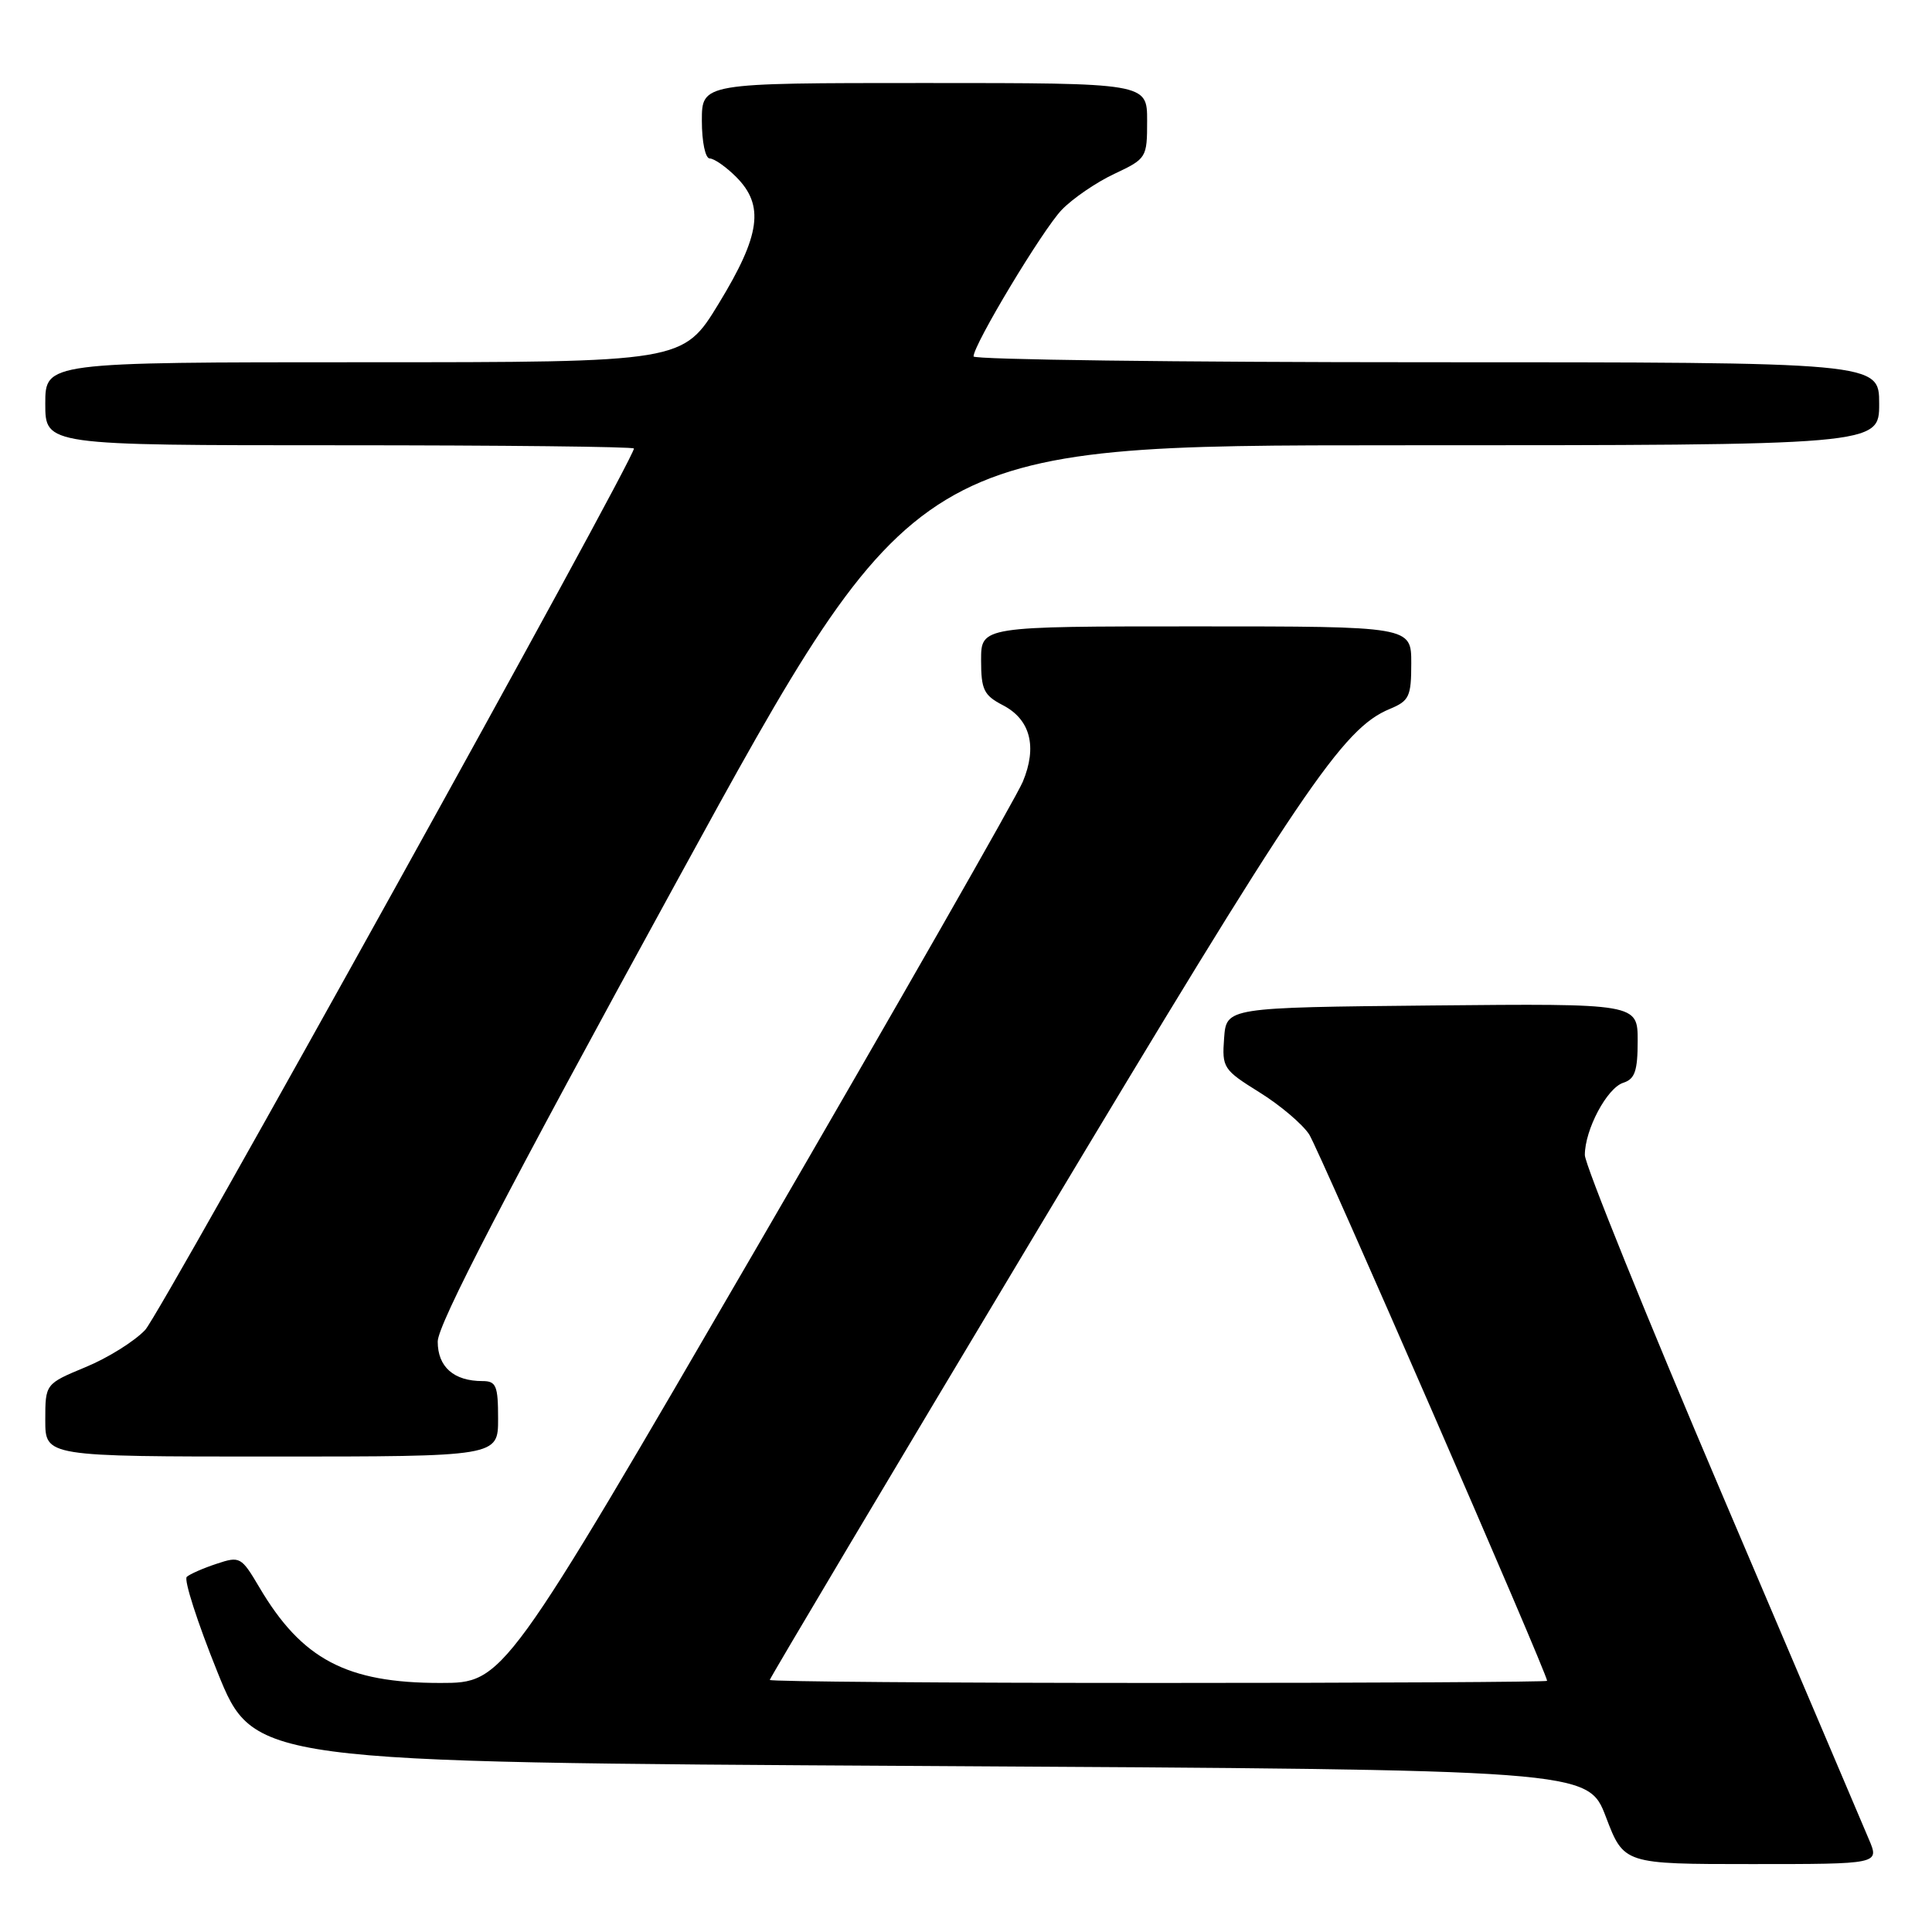 <?xml version="1.0" encoding="UTF-8" standalone="no"?>
<!DOCTYPE svg PUBLIC "-//W3C//DTD SVG 1.1//EN" "http://www.w3.org/Graphics/SVG/1.1/DTD/svg11.dtd" >
<svg xmlns="http://www.w3.org/2000/svg" xmlns:xlink="http://www.w3.org/1999/xlink" version="1.1" viewBox="0 0 256 256">
 <g >
 <path fill="currentColor"
d=" M 247.65 243.75 C 246.90 241.96 238.12 221.33 228.14 197.90 C 218.16 174.47 210.00 154.29 210.00 153.05 C 210.00 149.68 212.94 144.15 215.10 143.47 C 216.63 142.98 217.00 141.90 217.00 137.92 C 217.00 132.97 217.00 132.97 189.75 133.23 C 162.50 133.50 162.50 133.50 162.20 137.57 C 161.91 141.48 162.10 141.76 166.87 144.73 C 169.60 146.42 172.57 148.94 173.47 150.31 C 174.78 152.32 205.00 221.71 205.00 222.72 C 205.00 222.87 181.82 223.00 153.50 223.00 C 125.17 223.00 102.00 222.82 102.00 222.60 C 102.00 222.38 118.00 195.49 137.56 162.85 C 172.57 104.42 177.90 96.53 184.15 93.94 C 186.73 92.87 187.00 92.30 187.00 87.88 C 187.00 83.00 187.00 83.00 158.50 83.00 C 130.00 83.00 130.00 83.00 130.00 87.47 C 130.00 91.39 130.36 92.13 132.88 93.44 C 136.53 95.33 137.47 98.94 135.52 103.60 C 134.69 105.58 118.88 133.26 100.38 165.11 C 66.74 223.00 66.74 223.00 58.34 223.00 C 45.91 223.00 39.99 219.87 34.36 210.32 C 31.97 206.28 31.79 206.18 28.70 207.21 C 26.94 207.79 25.16 208.57 24.75 208.94 C 24.33 209.30 26.16 214.98 28.81 221.55 C 33.63 233.50 33.63 233.50 122.02 234.00 C 210.40 234.50 210.40 234.50 212.79 240.75 C 215.17 247.00 215.17 247.00 232.10 247.00 C 249.03 247.00 249.03 247.00 247.65 243.75 Z  M 66.00 188.00 C 66.00 183.61 65.75 183.00 63.93 183.00 C 60.13 183.00 58.00 181.12 58.00 177.77 C 58.00 175.51 67.00 158.17 89.66 116.81 C 121.31 59.00 121.31 59.00 185.16 59.00 C 249.00 59.00 249.00 59.00 249.00 53.50 C 249.00 48.00 249.00 48.00 189.00 48.00 C 156.00 48.00 129.00 47.65 129.00 47.23 C 129.00 45.66 138.15 30.45 140.68 27.81 C 142.12 26.31 145.26 24.16 147.65 23.04 C 151.93 21.02 152.00 20.91 152.00 15.99 C 152.00 11.00 152.00 11.00 122.50 11.00 C 93.00 11.00 93.00 11.00 93.00 16.00 C 93.00 18.81 93.46 21.00 94.05 21.00 C 94.62 21.00 96.20 22.10 97.55 23.45 C 101.31 27.22 100.77 31.15 95.25 40.20 C 90.50 48.00 90.50 48.00 48.25 48.00 C 6.00 48.00 6.00 48.00 6.00 53.50 C 6.00 59.00 6.00 59.00 45.00 59.00 C 66.45 59.00 84.00 59.19 84.00 59.43 C 84.00 60.96 21.30 174.03 19.24 176.22 C 17.83 177.72 14.28 179.94 11.34 181.15 C 6.00 183.37 6.00 183.37 6.00 188.18 C 6.00 193.00 6.00 193.00 36.00 193.00 C 66.00 193.00 66.00 193.00 66.00 188.00 Z "/>
</g>
</svg>